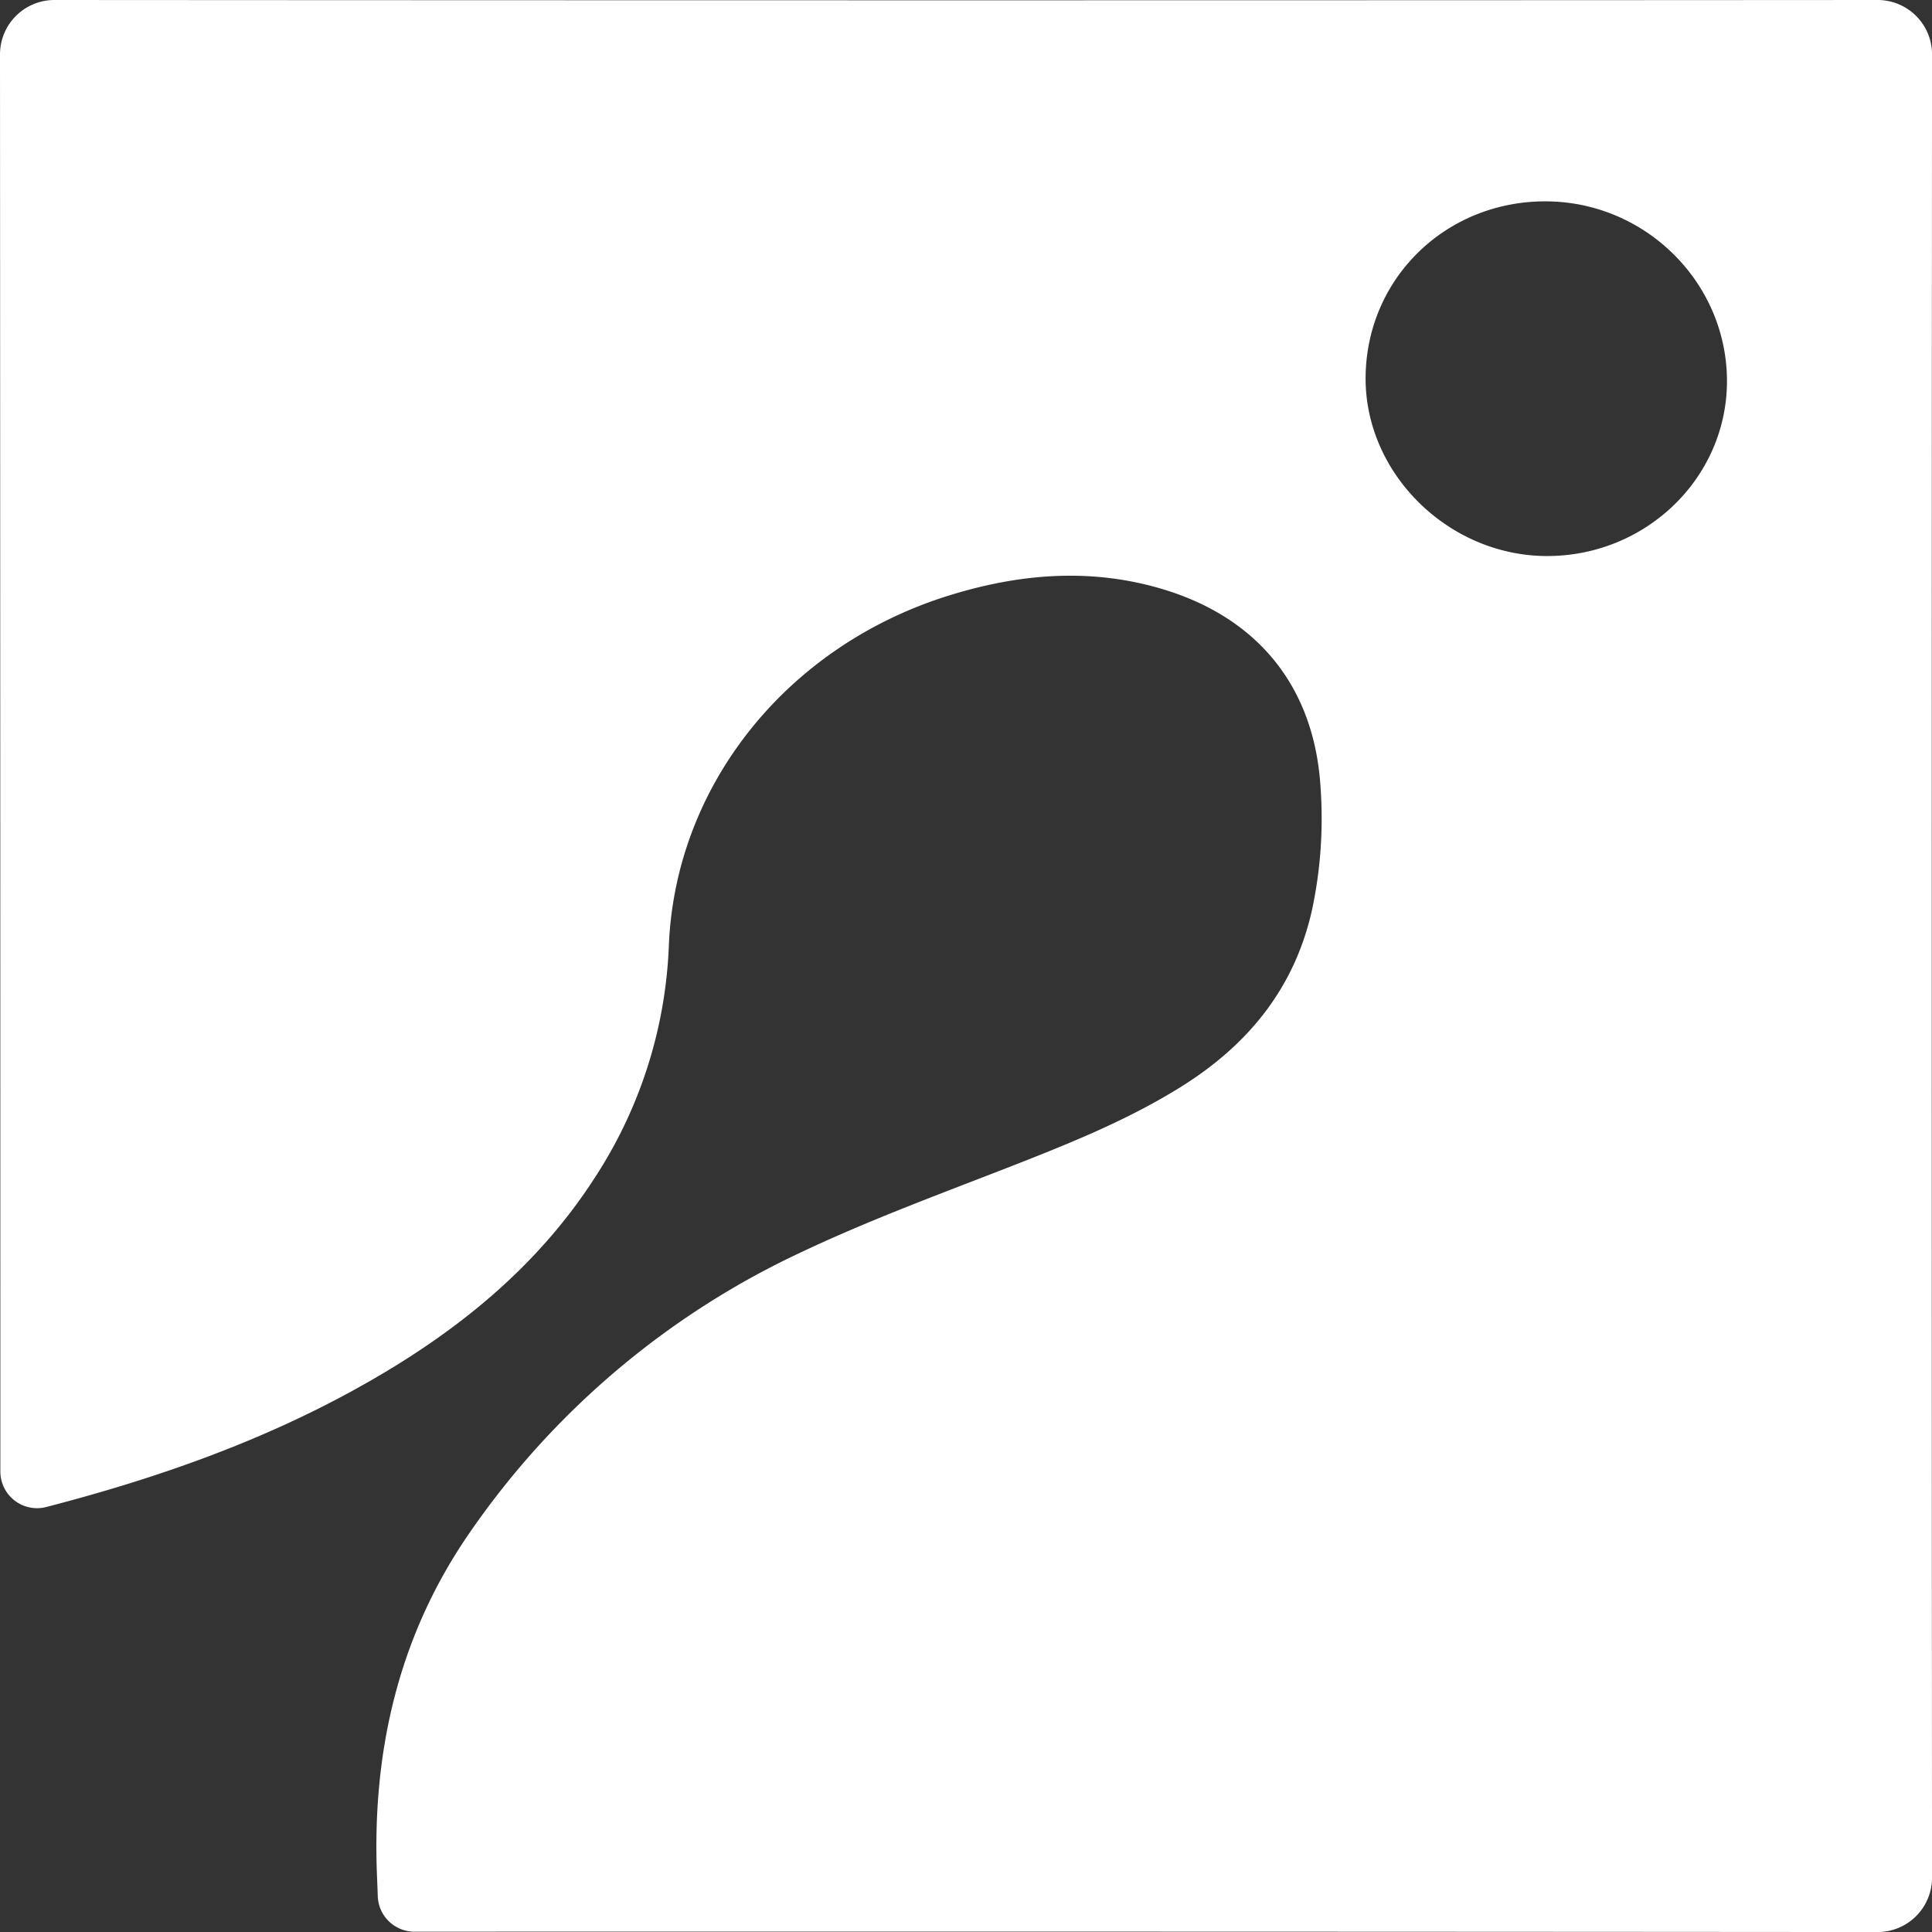 <svg xmlns="http://www.w3.org/2000/svg" viewBox="0 0 500.17 500.17"><rect x="0" y="0" width="500.17" height="500.17" fill="#333333" stroke="none"/><title>codingame_1</title><g id="Calque_2" data-name="Calque 2"><g id="Calque_1-2" data-name="Calque 1"><path d="M.09,380.95Q.09,197.52,0,14.1A14.08,14.08,0,0,1,14.09,0q236,.15,472,0a14.08,14.08,0,0,1,14.09,14.09q-.15,236,0,472a14.08,14.08,0,0,1-14.09,14.09q-189.4-.15-378.8-.09a9.5,9.5,0,0,1-9.49-9.18q-.08-2.38-.18-4.76c-1.41-32.37,5.45-62.66,24.07-89.5a214.27,214.27,0,0,1,86-72.59c16.7-7.89,34-14.33,51.2-21,16.11-6.29,32.24-12.55,47-21.79,17.27-10.81,29.25-25.47,33.77-45.68a113.2,113.2,0,0,0,2.21-31.8c-1.57-25.44-15.67-43.37-40-51-18.8-5.86-37.51-4.4-56,1.32-42.1,13-71,49.17-72.71,90.61A118.16,118.16,0,0,1,154,304.87c-15.28,23.72-36.66,40.66-61,54.22C67.44,373.35,40.11,382.85,12,390.14A9.5,9.5,0,0,1,.09,380.95Zm447-282c.15-25.55-20.89-46.64-46.7-46.82s-46.45,19.63-46.85,45.19c-.39,24.86,21,46.32,46.47,46.63C425.79,144.22,446.94,124,447.09,98.9Z" style="fill:#fff"/></g></g></svg>